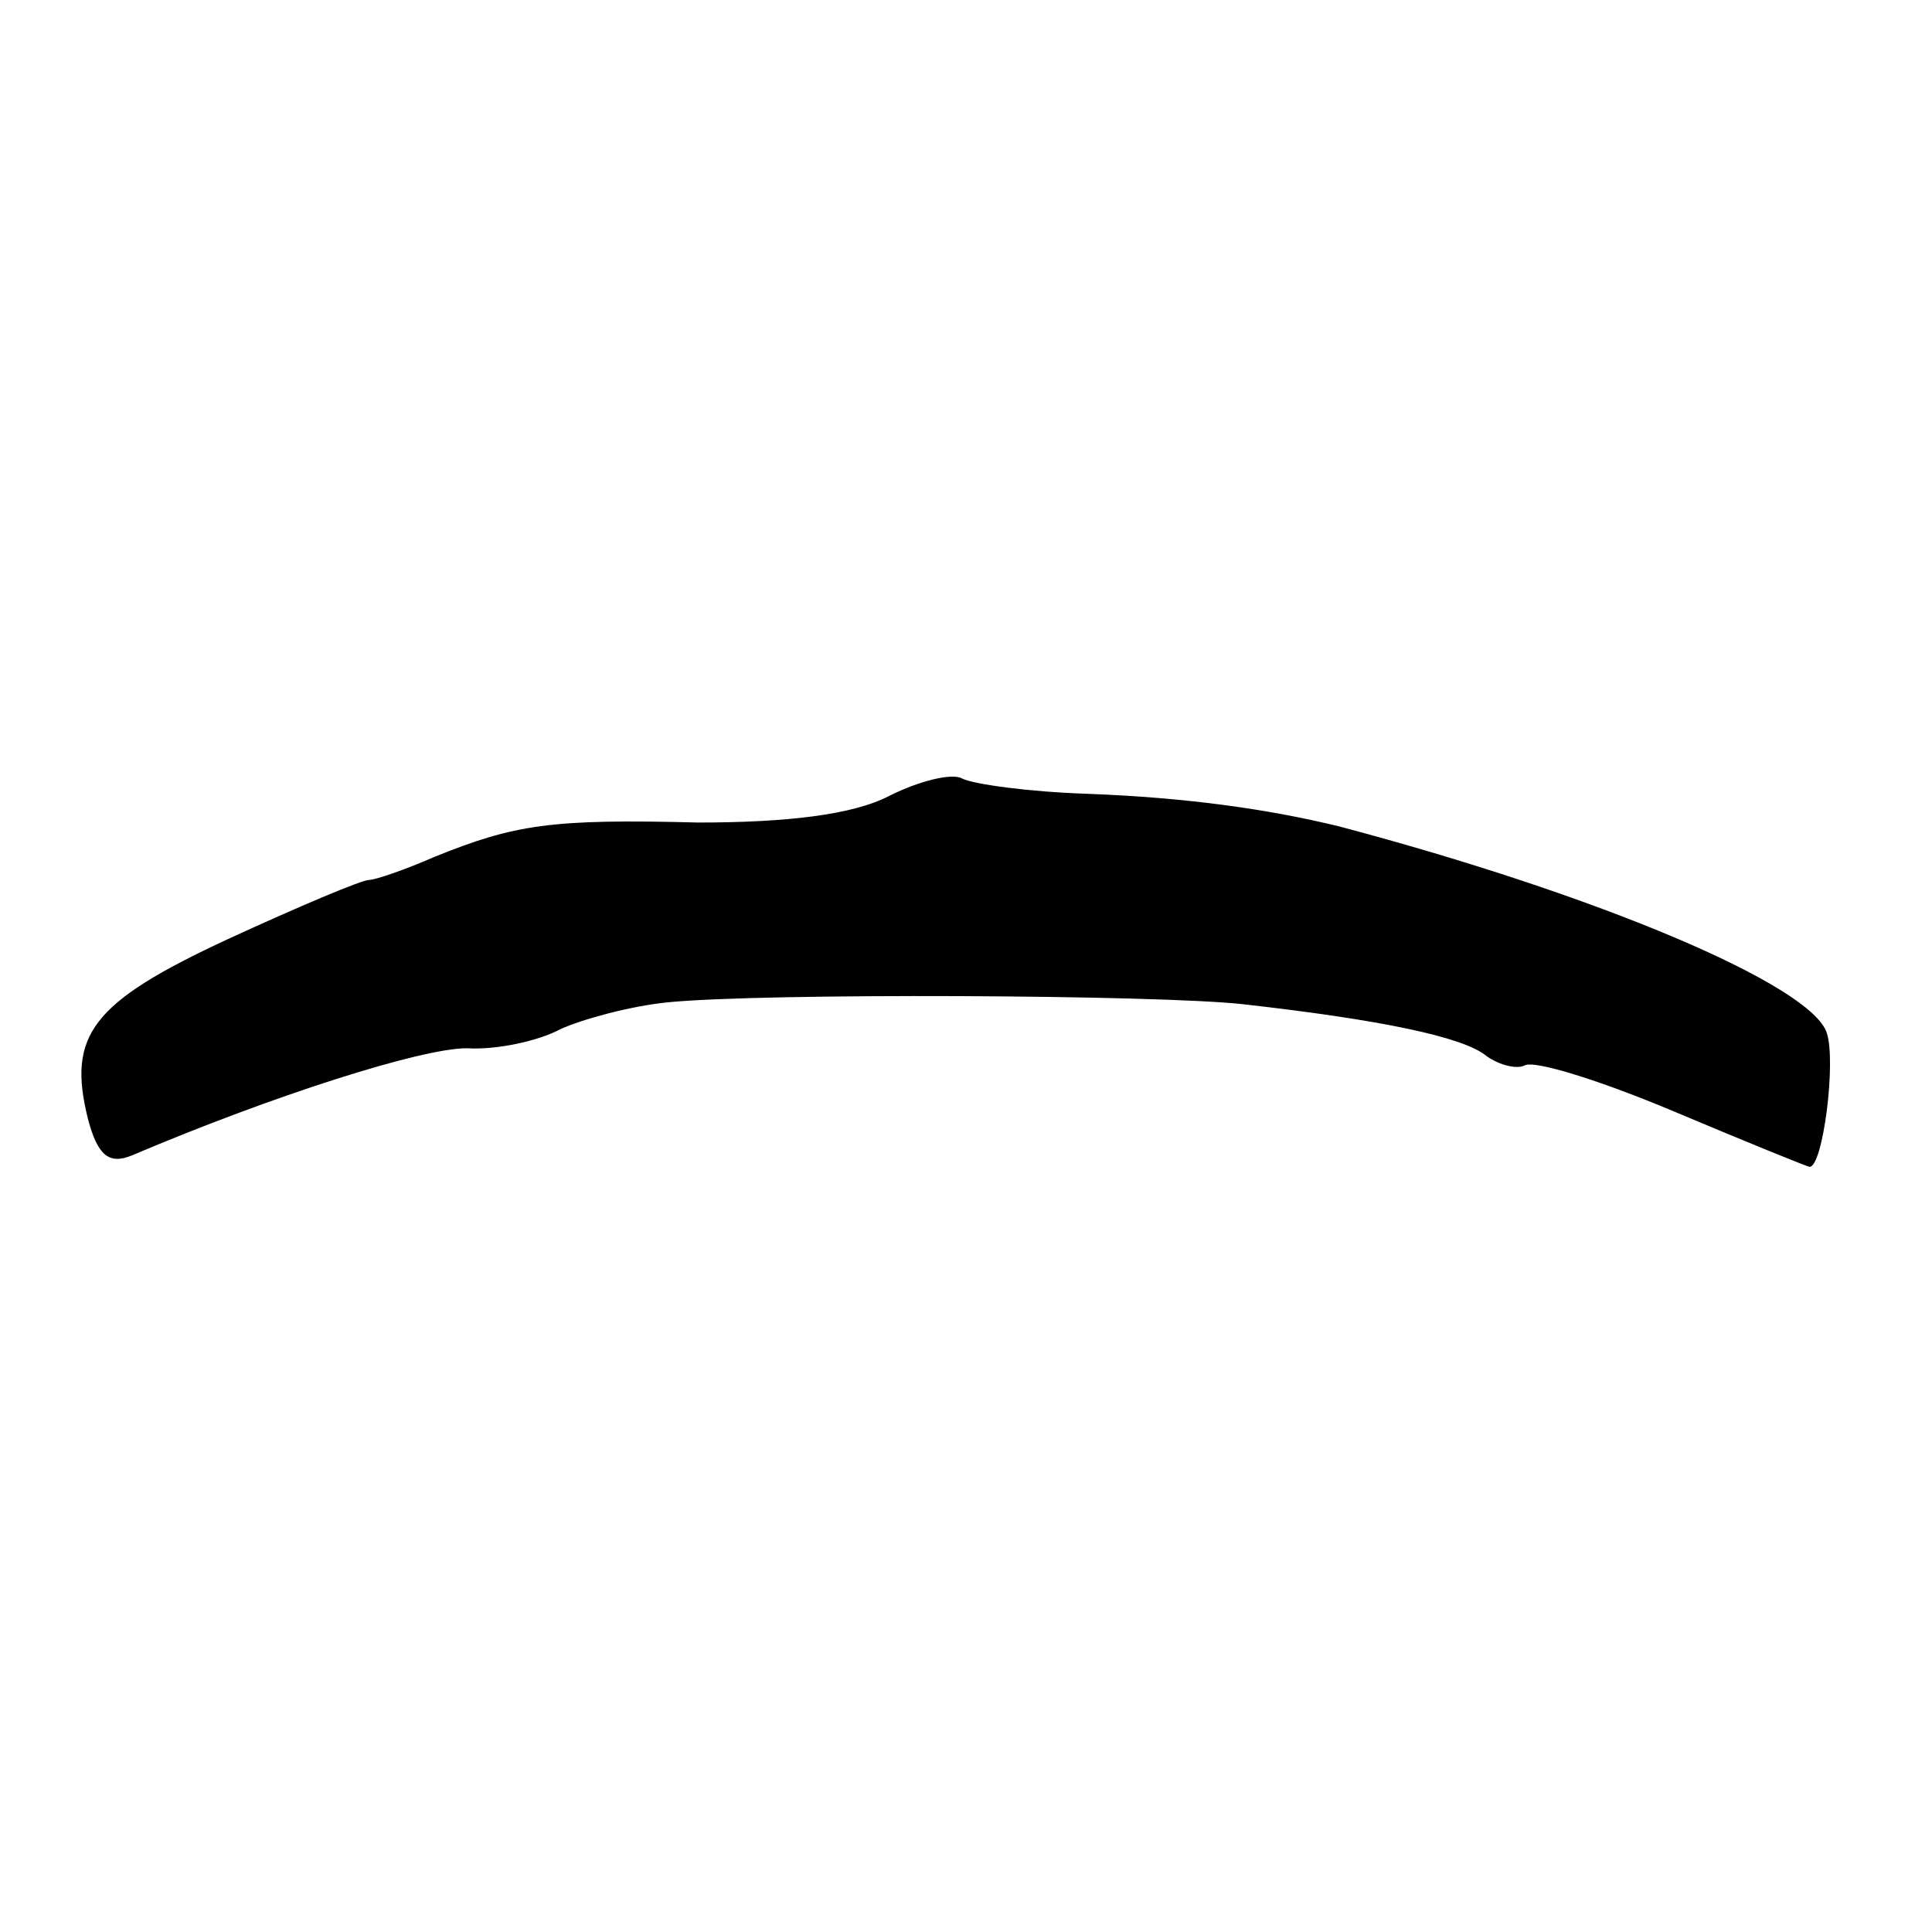 <?xml version="1.0" standalone="no"?>
<!DOCTYPE svg PUBLIC "-//W3C//DTD SVG 20010904//EN"
 "http://www.w3.org/TR/2001/REC-SVG-20010904/DTD/svg10.dtd">
<svg version="1.0" xmlns="http://www.w3.org/2000/svg"
 width="101pt" height="101pt" viewBox="0 0 101 101"
 preserveAspectRatio="xMidYMid meet">
<g transform="translate(0,101) scale(0.1,-0.1)"
fill="#000000" stroke="none">
<path d="M465 594 c-19 -10 -54 -14 -100 -14 -77 2 -96 -1 -138 -18 -16 -7
-31 -12 -34 -12 -4 0 -37 -14 -74 -31 -71 -33 -84 -50 -73 -94 5 -19 11 -24
23 -19 73 31 151 56 175 56 16 -1 38 4 49 10 11 5 36 12 56 14 49 5 257 4 301
-1 71 -8 115 -17 127 -27 7 -5 16 -7 20 -5 5 3 40 -8 78 -24 38 -16 70 -29 71
-29 7 0 14 55 9 70 -8 25 -119 72 -255 108 -37 9 -79 15 -131 17 -31 1 -60 5
-66 8 -5 3 -22 -1 -38 -9z"/>
</g>
</svg>
